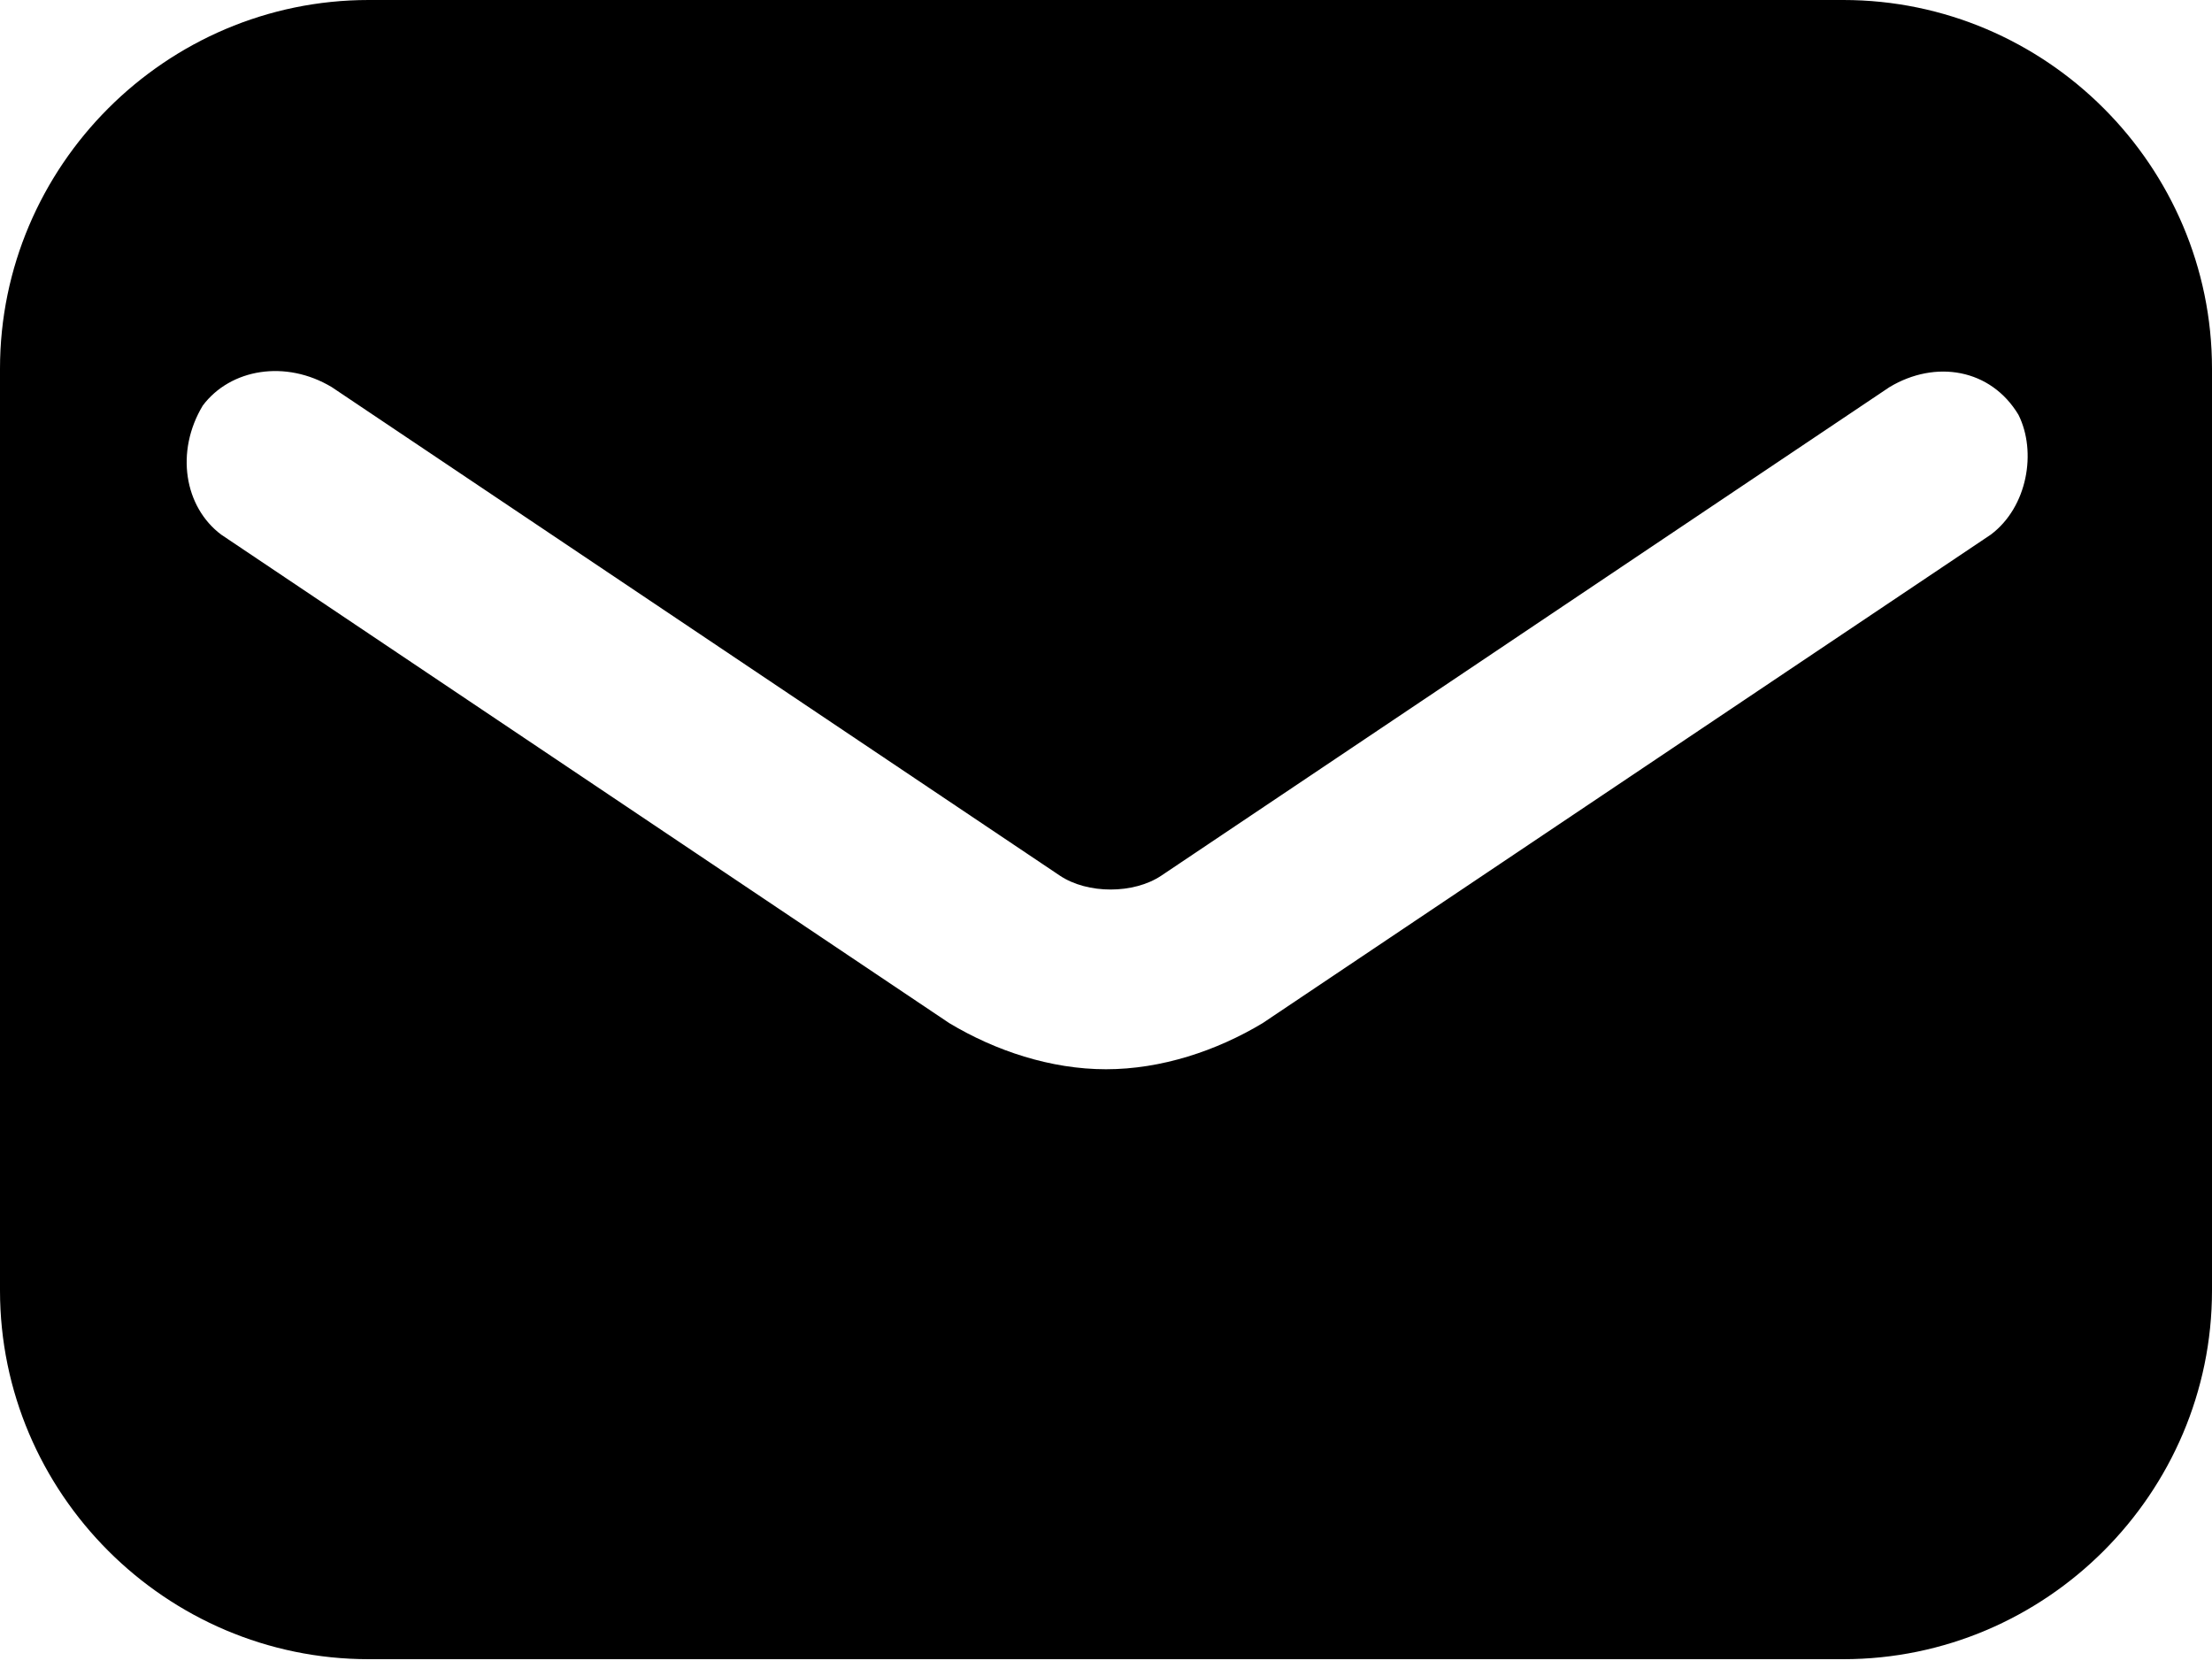 <svg width="33" height="25" viewBox="0 0 33 25" fill="none" xmlns="http://www.w3.org/2000/svg">
<path d="M27.5 0H5.5C2.475 0 0 2.475 0 5.5V19.25C0 22.275 2.475 24.75 5.5 24.75H27.5C30.525 24.75 33 22.275 33 19.25V5.5C33 2.475 30.525 0 27.5 0ZM29.7 7.975L18.837 15.262C18.15 15.675 17.325 15.95 16.5 15.95C15.675 15.95 14.85 15.675 14.162 15.262L3.3 7.975C2.75 7.562 2.612 6.737 3.025 6.05C3.438 5.5 4.263 5.362 4.95 5.775L15.812 13.062C16.225 13.338 16.913 13.338 17.325 13.062L28.188 5.775C28.875 5.362 29.7 5.5 30.113 6.188C30.387 6.737 30.25 7.562 29.7 7.975Z" fill="black"/>
</svg>
